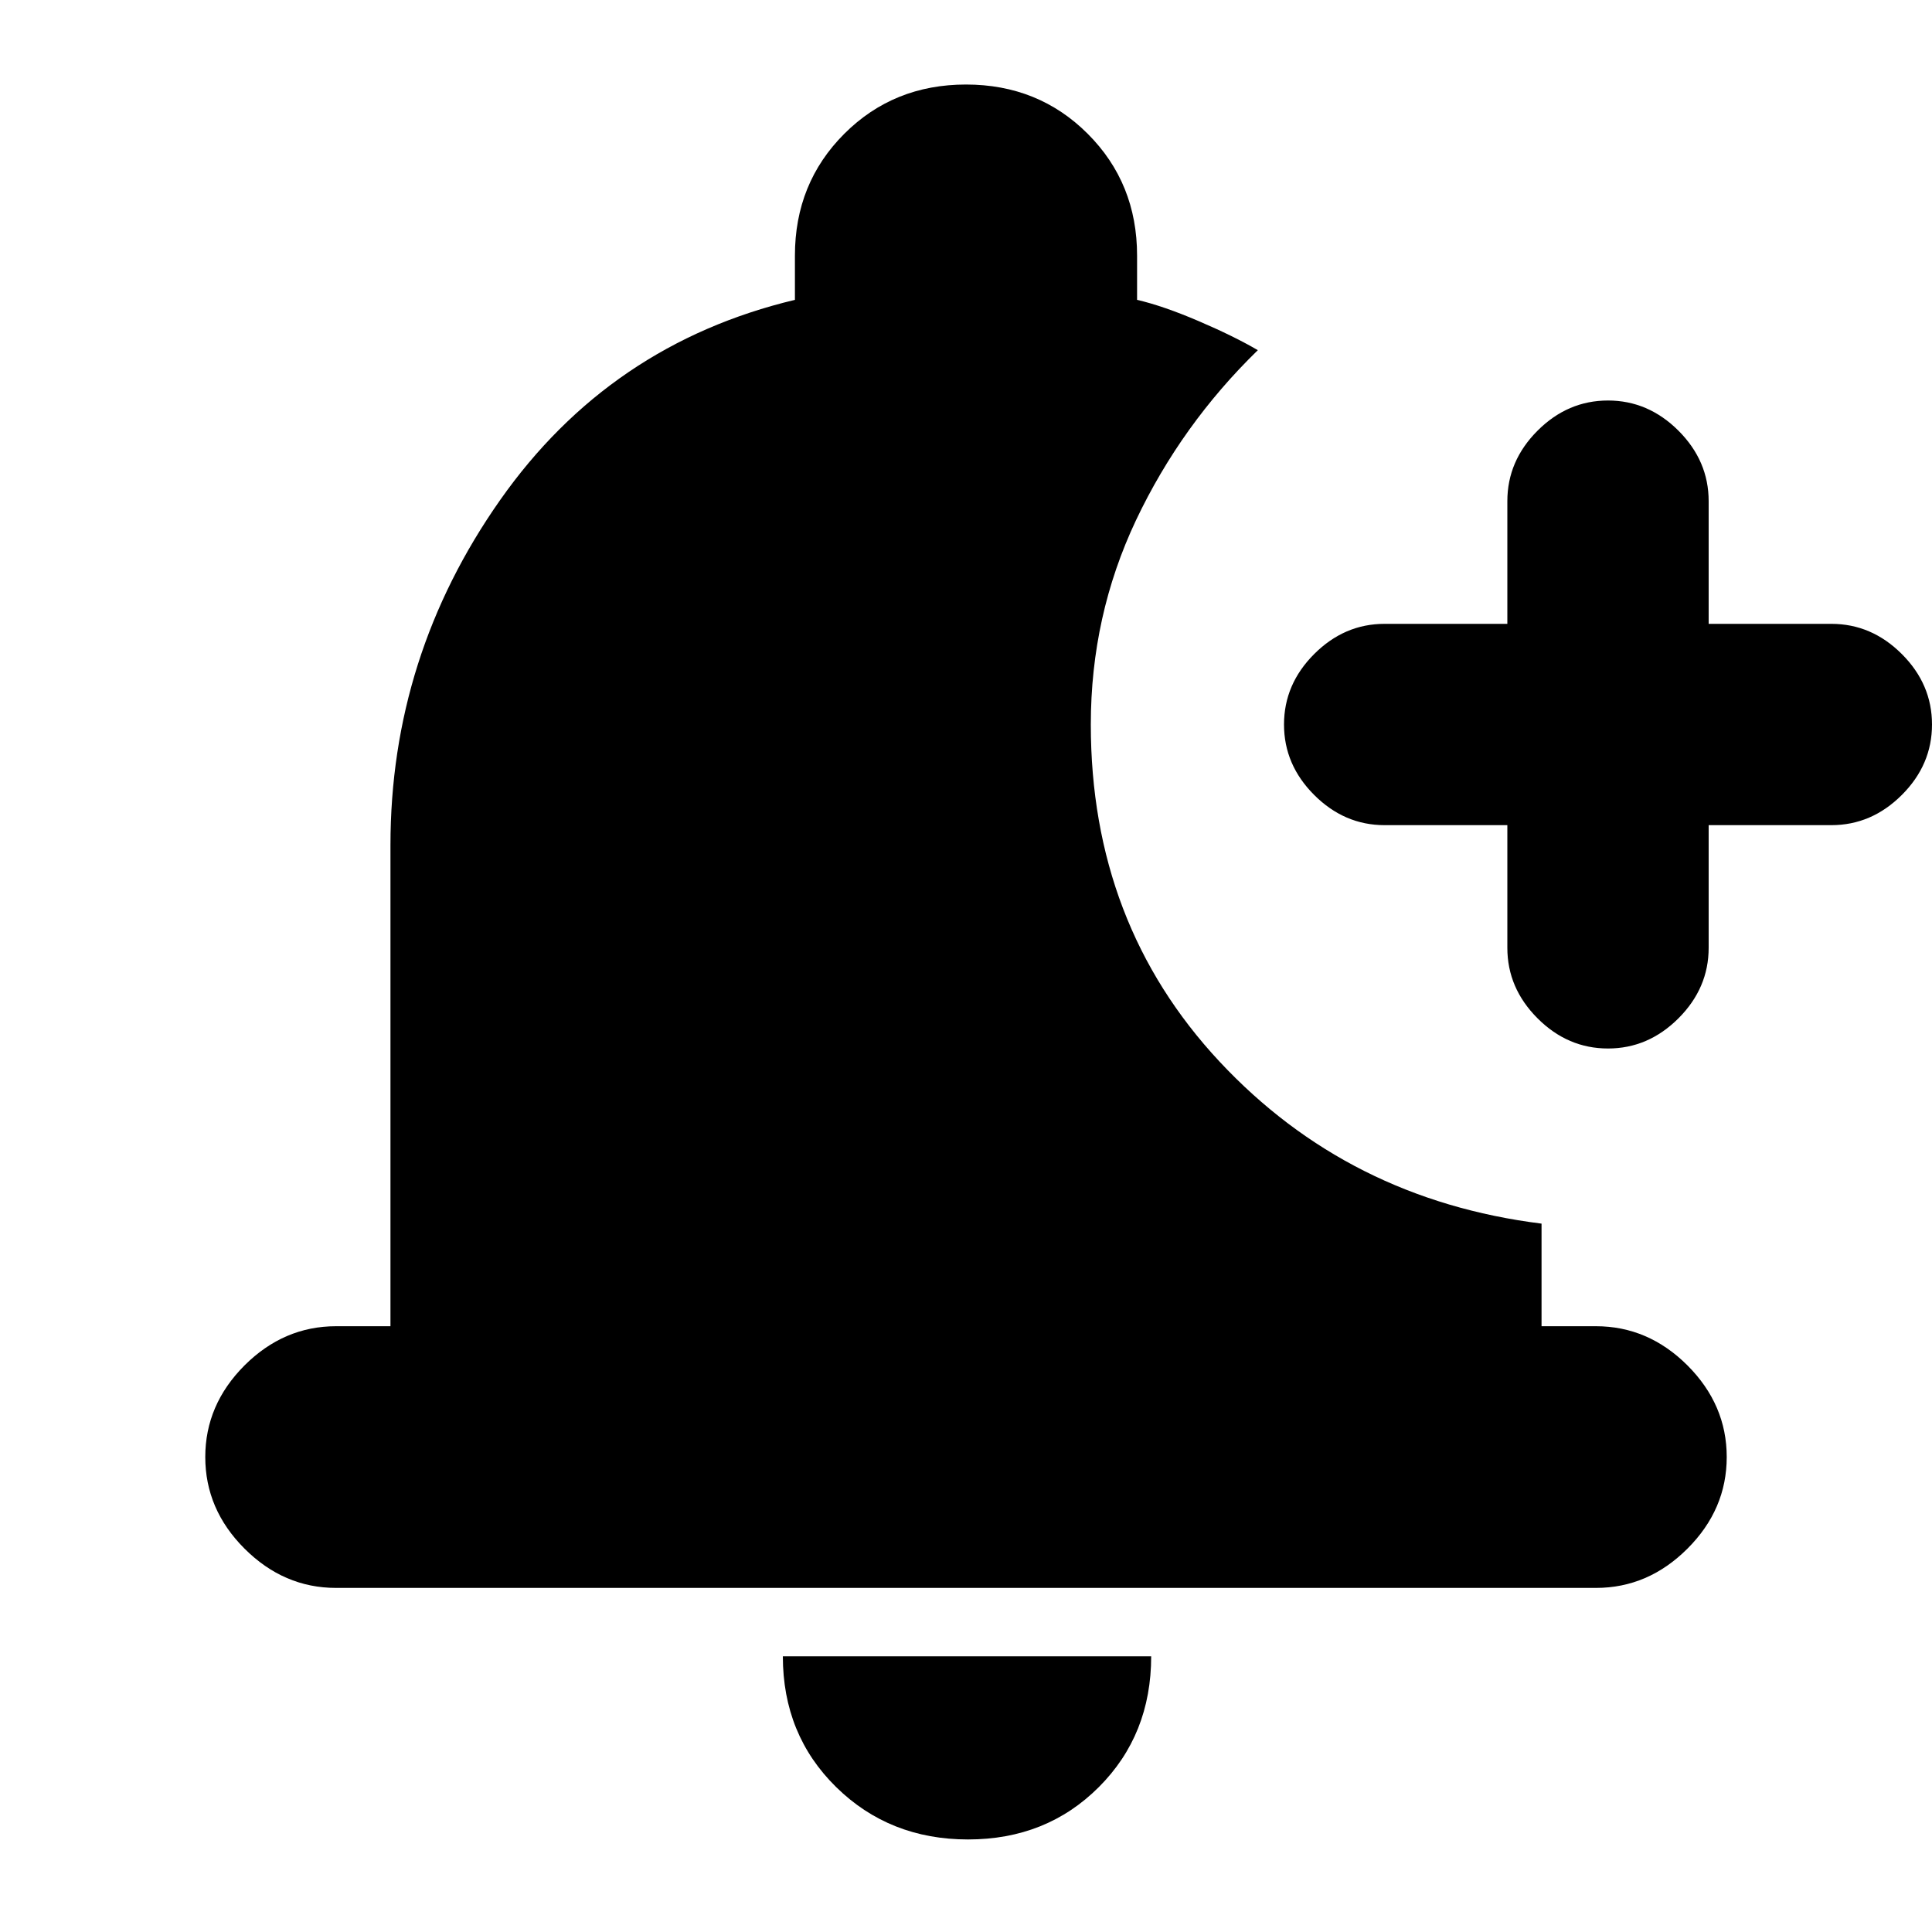 <svg xmlns="http://www.w3.org/2000/svg" height="20" width="20"><path d="M10.021 19.042q-.813 0-1.365-.542t-.552-1.354h3.813q0 .812-.542 1.354t-1.354.542Zm6.625-8.188q-.417 0-.729-.312-.313-.313-.313-.73v-1.27h-1.271q-.416 0-.729-.313-.312-.312-.312-.729t.312-.729q.313-.313.729-.313h1.271v-1.27q0-.417.313-.73.312-.312.729-.312.416 0 .729.312.313.313.313.73v1.27h1.27q.417 0 .73.313.312.312.312.729t-.312.729q-.313.313-.73.313h-1.27v1.27q0 .417-.313.73-.313.312-.729.312ZM3.479 16.438q-.541 0-.948-.407-.406-.406-.406-.948 0-.541.406-.948.407-.406.948-.406h.563V8.75q0-1.958 1.135-3.573t3.052-2.073v-.458q0-.75.511-1.261.51-.51 1.26-.51t1.26.51q.511.511.511 1.261v.458q.271.063.635.219.365.156.615.302-.792.771-1.261 1.76-.468.99-.468 2.115 0 2.062 1.333 3.49 1.333 1.427 3.333 1.677v1.062h.563q.541 0 .948.406.406.407.406.948 0 .542-.406.948-.407.407-.948.407Z"/></svg>